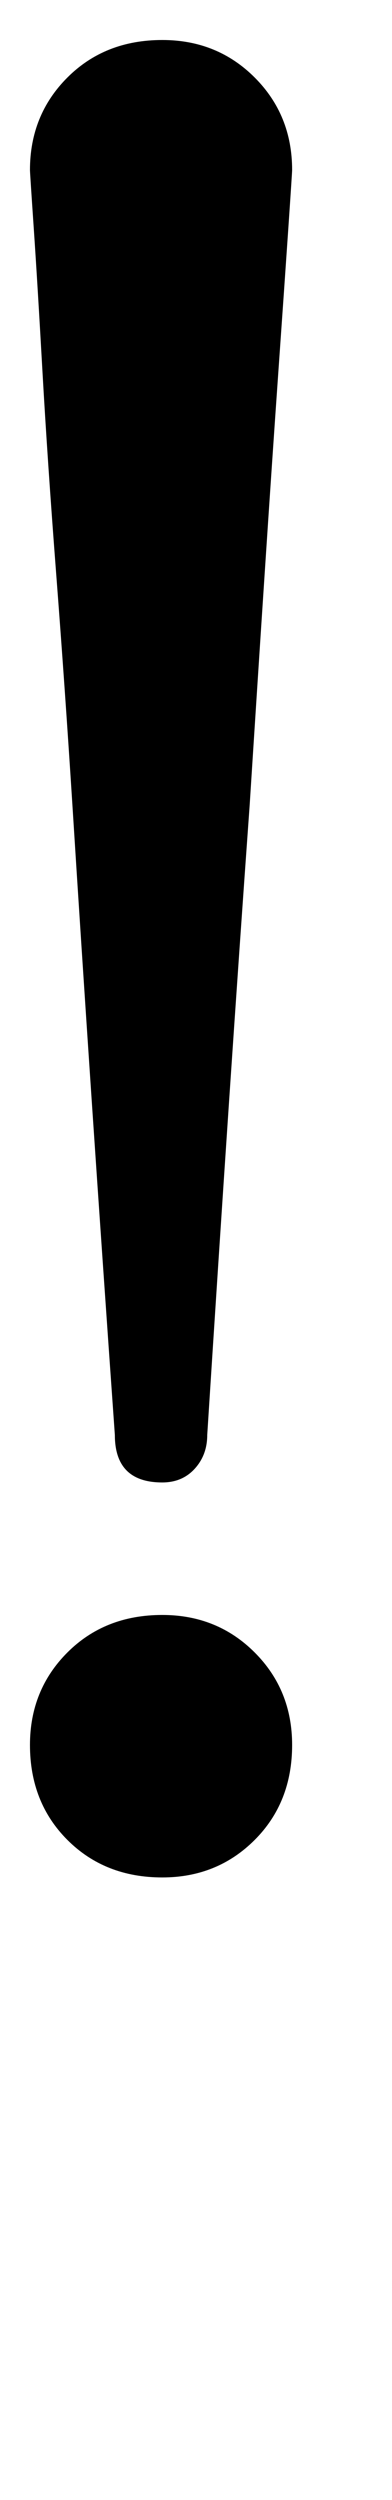 <?xml version="1.0" standalone="no"?>
<!DOCTYPE svg PUBLIC "-//W3C//DTD SVG 1.1//EN" "http://www.w3.org/Graphics/SVG/1.1/DTD/svg11.dtd" >
<svg xmlns="http://www.w3.org/2000/svg" xmlns:xlink="http://www.w3.org/1999/xlink" version="1.1" viewBox="-10 0 157 1000">
  <g transform="matrix(1 0 0 -1 0 750)">
   <path fill="currentColor"
d="M107 52q0 -23 -15 -38t-37 -15q-23 0 -38 15t-15 38q0 22 15 37t38 15q22 0 37 -15t15 -37zM55 734q22 0 37 -15t15 -37q0 -1 -1.5 -23t-4 -57.5t-5.5 -81t-6 -92.5q-8 -111 -17 -252q0 -8 -5 -13.5t-13 -5.5q-19 0 -19 19q-10 141 -17 252q-3 47 -6.5 92.5t-5.5 81
t-3.5 57.5t-1.5 23q0 22 15 37t38 15z" />
  </g>

</svg>
